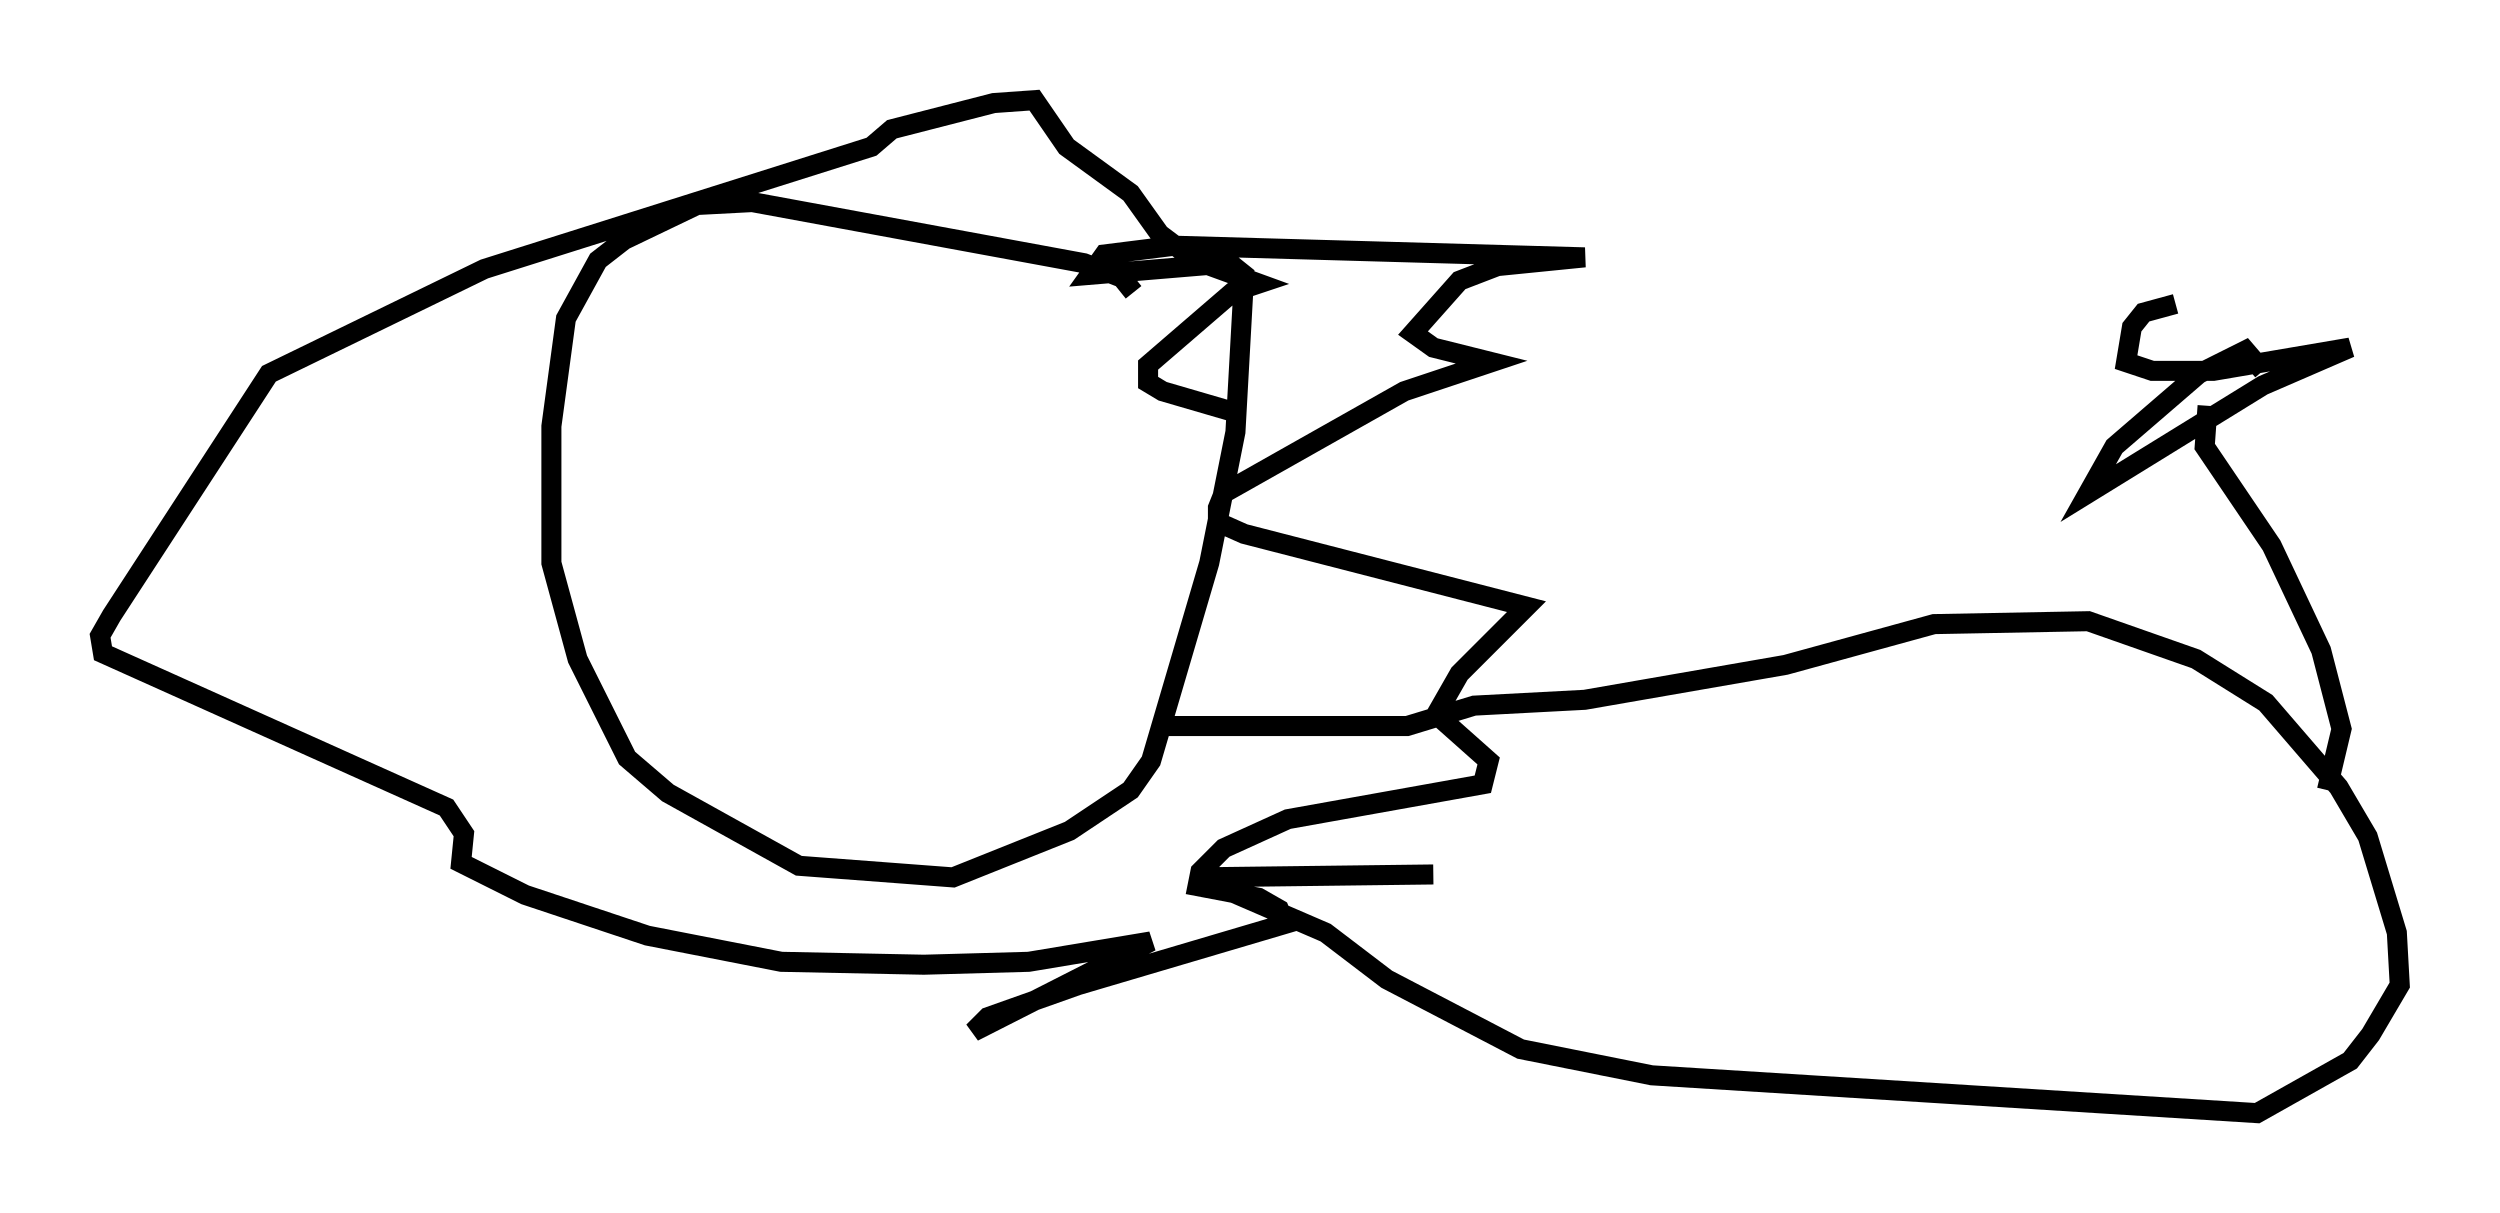 <?xml version="1.0" encoding="utf-8" ?>
<svg baseProfile="full" height="60.547" version="1.1" width="124.748" xmlns="http://www.w3.org/2000/svg" xmlns:ev="http://www.w3.org/2001/xml-events" xmlns:xlink="http://www.w3.org/1999/xlink"><defs /><rect fill="white" height="60.547" width="124.748" x="0" y="0" /><path d="M56.419, 16.184 m0.145, -1.598 l-0.581, -0.726 -1.888, -0.726 l-16.559, -3.05 -2.76, 0.145 l-3.631, 1.743 -1.307, 1.017 l-1.598, 2.905 -0.726, 5.374 l0.0, 6.827 1.307, 4.793 l2.469, 4.939 2.034, 1.743 l6.536, 3.631 7.698, 0.581 l5.81, -2.324 3.05, -2.034 l1.017, -1.453 2.905, -9.877 l1.307, -6.536 0.436, -7.844 l-0.726, -0.581 -6.972, 0.581 l0.726, -1.017 3.486, -0.436 l20.48, 0.581 -4.358, 0.436 l-1.888, 0.726 -2.324, 2.615 l1.017, 0.726 2.905, 0.726 l-4.358, 1.453 -9.006, 5.084 l-0.291, 0.726 0.0, 0.726 l1.307, 0.581 14.089, 3.631 l-3.341, 3.341 -1.162, 2.034 l2.615, 2.324 -0.291, 1.162 l-9.732, 1.743 -3.196, 1.453 l-1.162, 1.162 -0.145, 0.726 l3.05, 0.581 1.017, 0.581 l0.291, 0.726 -10.313, 3.05 l-4.503, 1.598 -0.726, 0.726 l8.86, -4.503 -6.101, 1.017 l-5.229, 0.145 -7.117, -0.145 l-6.682, -1.307 -6.101, -2.034 l-3.196, -1.598 0.145, -1.453 l-0.872, -1.307 -17.14, -7.698 l-0.145, -0.872 0.581, -1.017 l7.844, -12.056 10.749, -5.229 l19.318, -6.101 1.017, -0.872 l5.084, -1.307 2.034, -0.145 l1.598, 2.324 3.196, 2.324 l1.453, 2.034 1.743, 1.307 l3.196, 1.162 -1.307, 0.436 l-4.212, 3.631 0.0, 0.872 l0.726, 0.436 3.486, 1.017 m-3.196, 15.687 l11.911, 0.0 3.341, -1.017 l5.52, -0.291 10.022, -1.743 l7.408, -2.034 7.698, -0.145 l5.374, 1.888 3.486, 2.179 l3.631, 4.212 1.453, 2.469 l1.453, 4.793 0.145, 2.615 l-1.453, 2.469 -1.017, 1.307 l-4.648, 2.615 -30.212, -1.888 l-6.536, -1.307 -6.682, -3.486 l-3.05, -2.324 -6.391, -2.76 l11.765, -0.145 m44.592, -4.212 l0.726, -3.05 -1.017, -3.922 l-2.469, -5.229 -3.341, -4.939 l0.145, -2.034 m-1.598, -5.084 l-1.598, 0.436 -0.581, 0.726 l-0.291, 1.743 1.307, 0.436 l3.05, 0.0 6.827, -1.162 l-4.358, 1.888 -8.715, 5.374 l1.307, -2.324 4.212, -3.631 l2.324, -1.162 0.872, 1.017 " fill="none" stroke="black" stroke-width="1" /></svg>